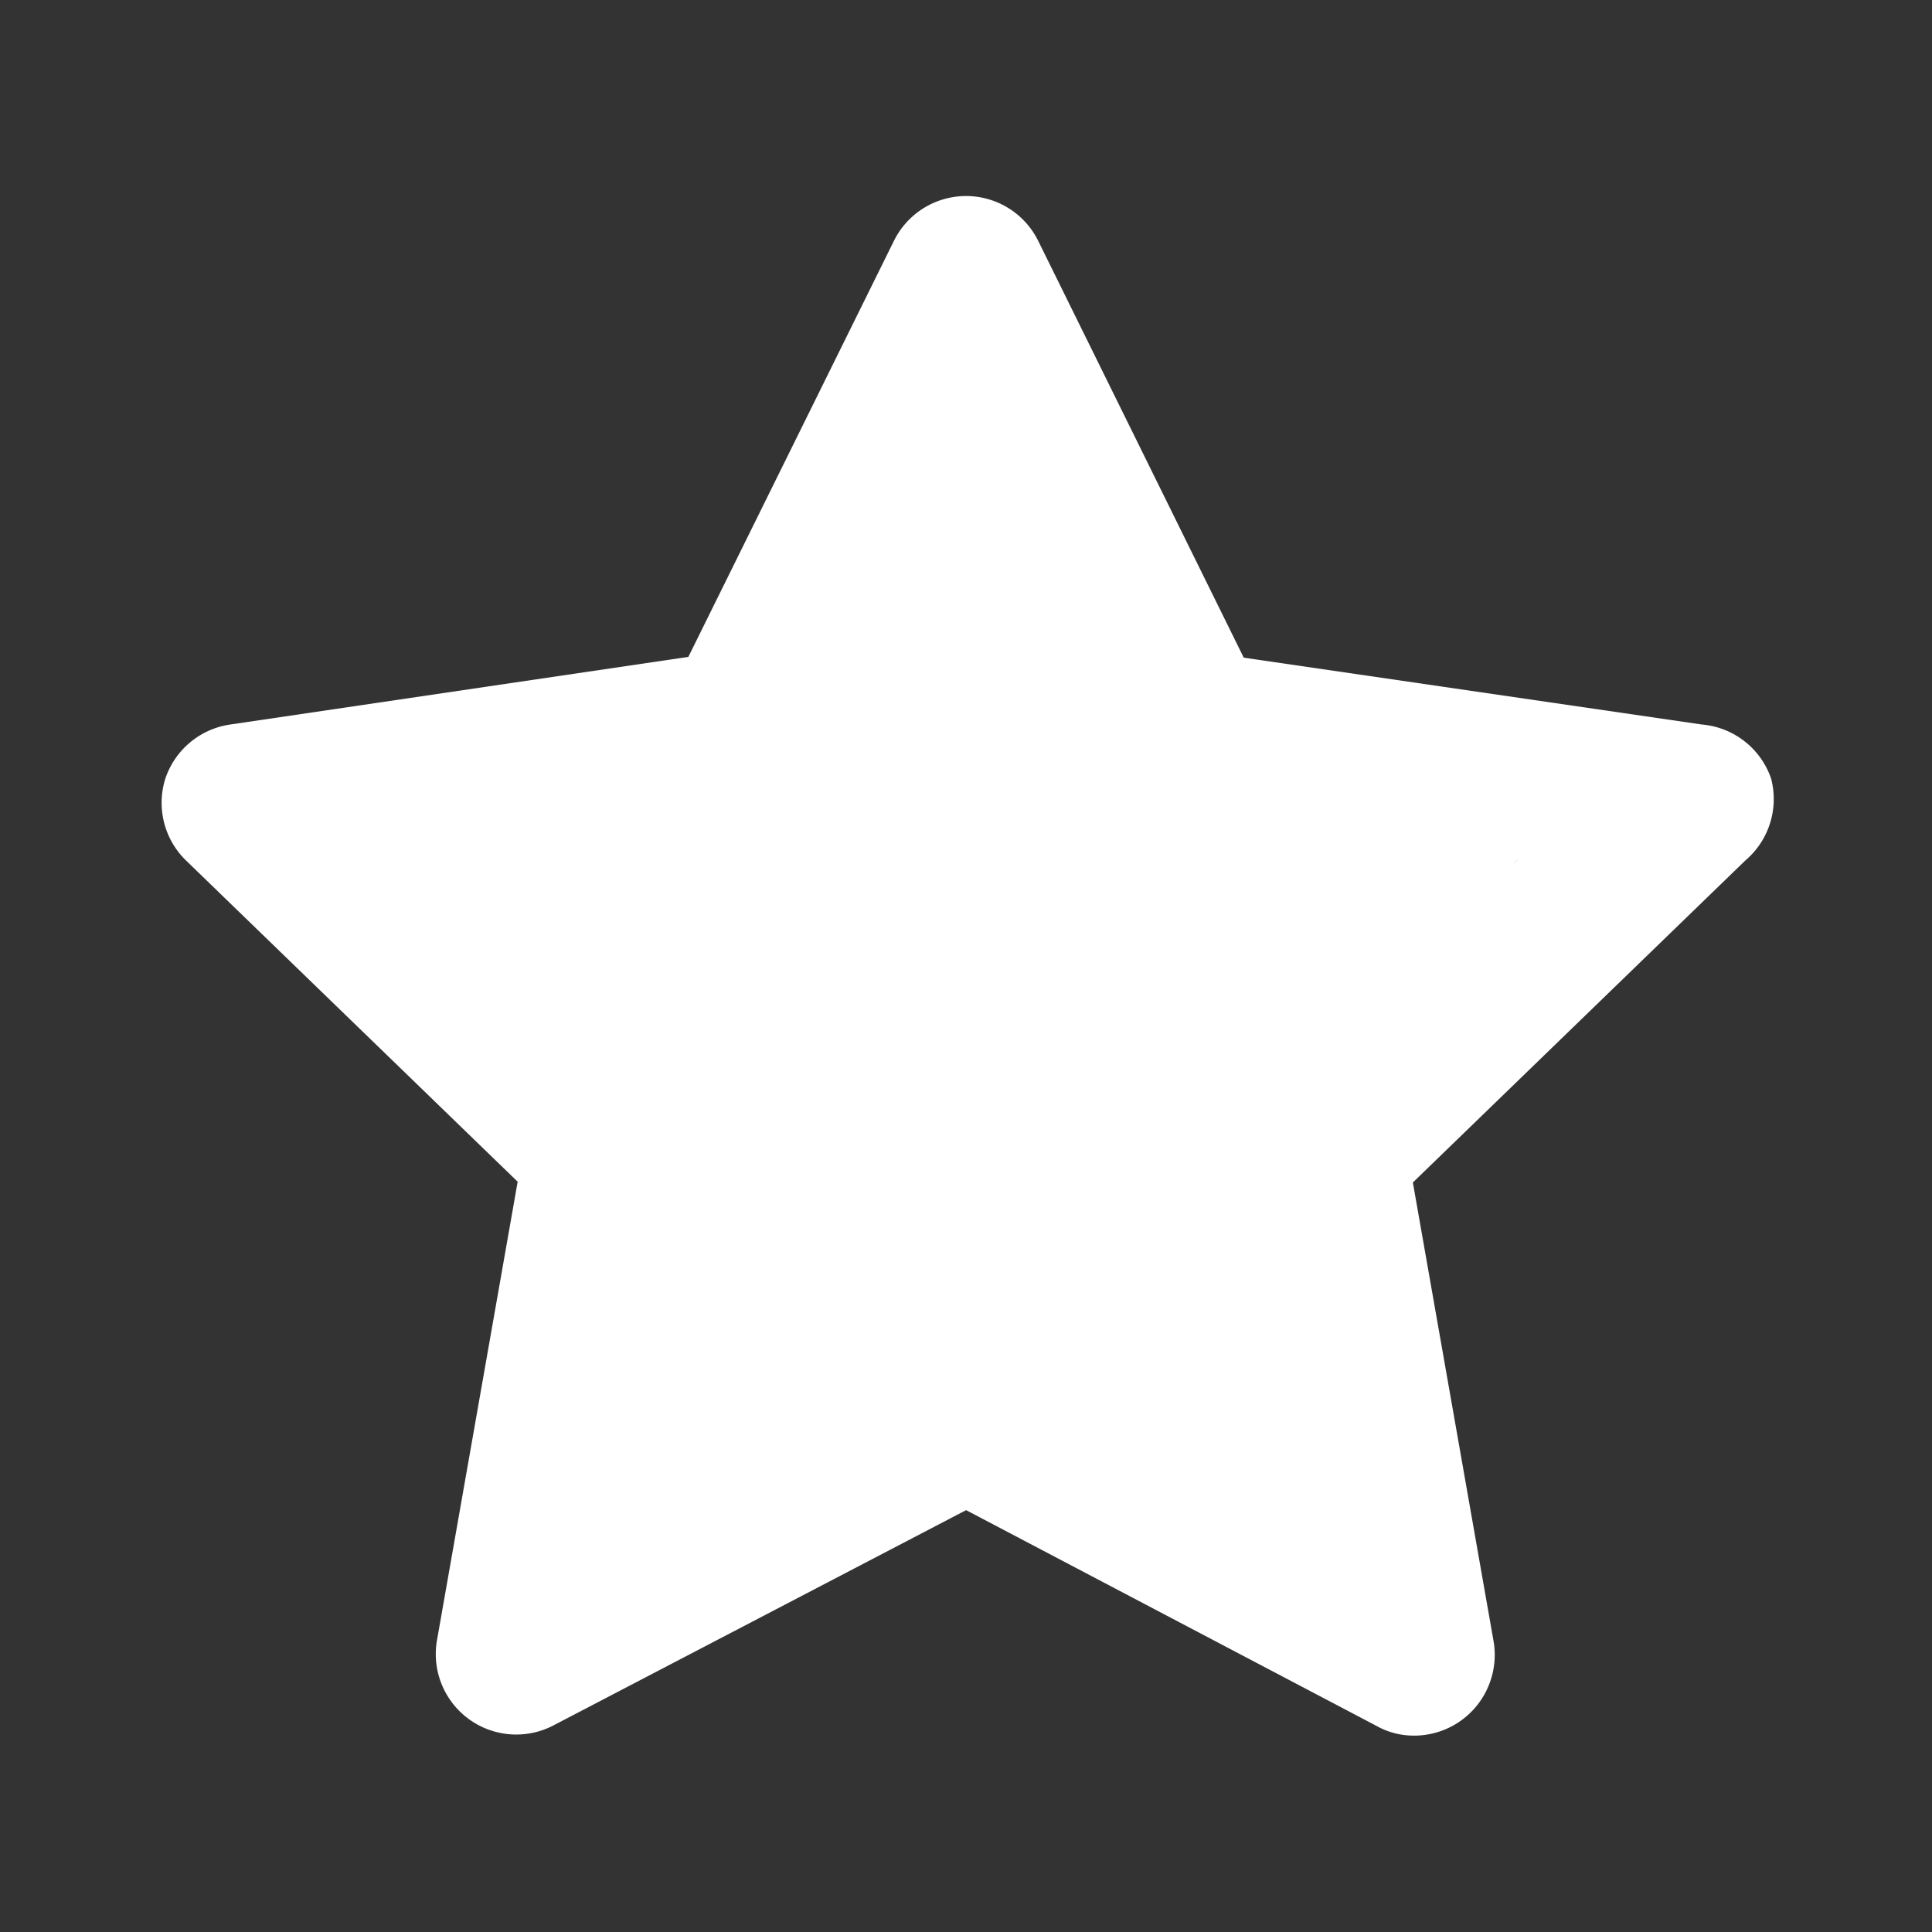 <svg width="17" height="17" fill="none" xmlns="http://www.w3.org/2000/svg"><rect width="100%" height="100%" fill="#333333" stroke="none"/><path d="M15.584 6.85a.708.708 0 00-.61-.475l-4.03-.588-1.806-3.662a.708.708 0 00-1.275 0L6.057 5.78l-4.03.595a.708.708 0 00-.574.482.708.708 0 00.177.708l2.925 2.833-.708 4.024a.708.708 0 001.027.758l3.627-1.892 3.612 1.899c.1.056.212.085.326.085a.708.708 0 00.663-.448.708.708 0 00.038-.395l-.708-4.024 2.925-2.833a.709.709 0 00.227-.722zm-4.356 2.833a.708.708 0 00-.206.63l.51 2.968-2.663-1.416a.71.71 0 00-.666 0L5.54 13.28l.51-2.968a.708.708 0 00-.206-.63L3.72 7.558l2.983-.432a.708.708 0 00.538-.39L8.5 4.038l1.332 2.705a.708.708 0 00.539.39l2.982.432-2.125 2.118z" fill="#fff"/><circle cx="8.5" cy="9.5" r="3.5" fill="#fff"/><path d="M8.5 3l2.165 3.75h-4.33L8.5 3z" fill="#fff"/><path d="M13.517 7.388l-2.942 3.178-1.28-4.137 4.222.96zm-10.511-.1l4.305-.472-1.743 3.964-2.562-3.492z" fill="#fff"/><path d="M5.243 14.59l-.286-4.32 3.885 1.912-3.599 2.408z" fill="#fff"/><path d="M11.71 14.574l-3.783-2.108 3.718-2.221.064 4.33z" fill="#fff"/></svg>